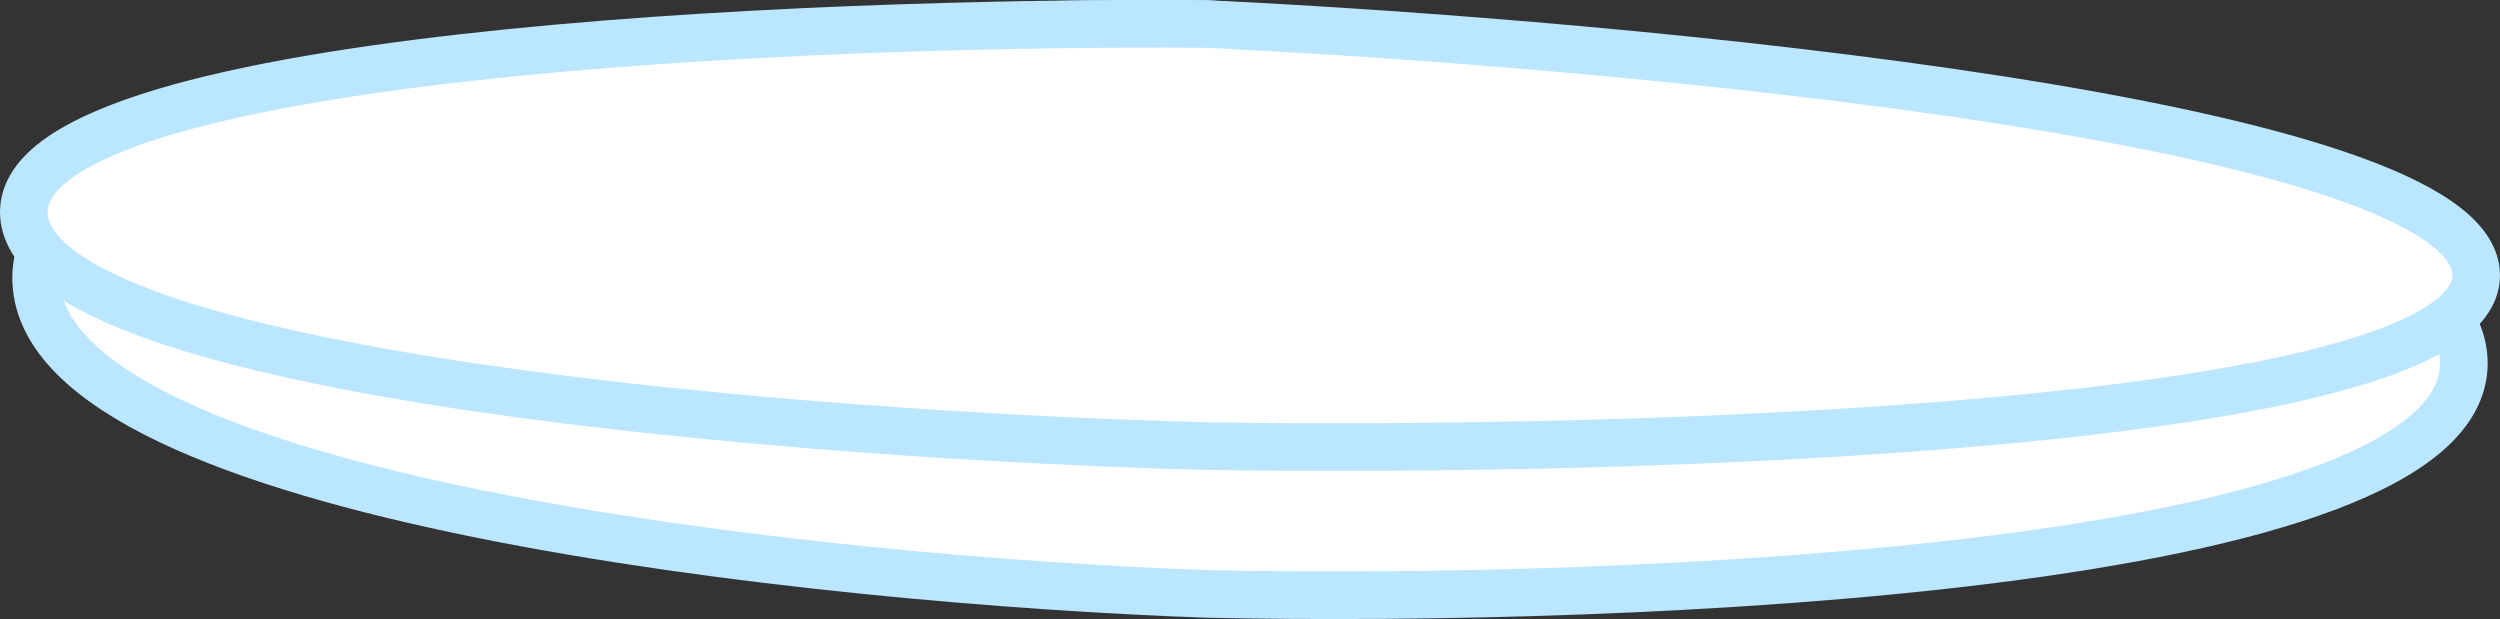 <svg width="105" height="26" viewBox="0 0 105 26" fill="none" xmlns="http://www.w3.org/2000/svg">
<rect x="0" y="0" width="105" height="26" fill="#333333" stroke="none"/>
<path d="M1.521 11.839C1.111 2.722 34.142 0.823 50.709 1.013C68.3 2.152 103.482 6.597 103.482 15.258C103.482 23.919 68.3 25.325 50.709 24.945C34.484 24.375 1.931 20.956 1.521 11.839Z" fill="white" stroke="#BAE6FF" stroke-width="2" stroke-linecap="round"/>
<path d="M1.004 9.029C0.59 2.276 33.956 0.869 50.69 1.009C68.46 1.853 104 5.146 104 11.561C104 17.977 68.46 19.018 50.69 18.737C34.301 18.315 1.418 15.782 1.004 9.029Z" fill="white" stroke="#BAE6FF" stroke-width="2" stroke-linecap="round"/>
</svg>
